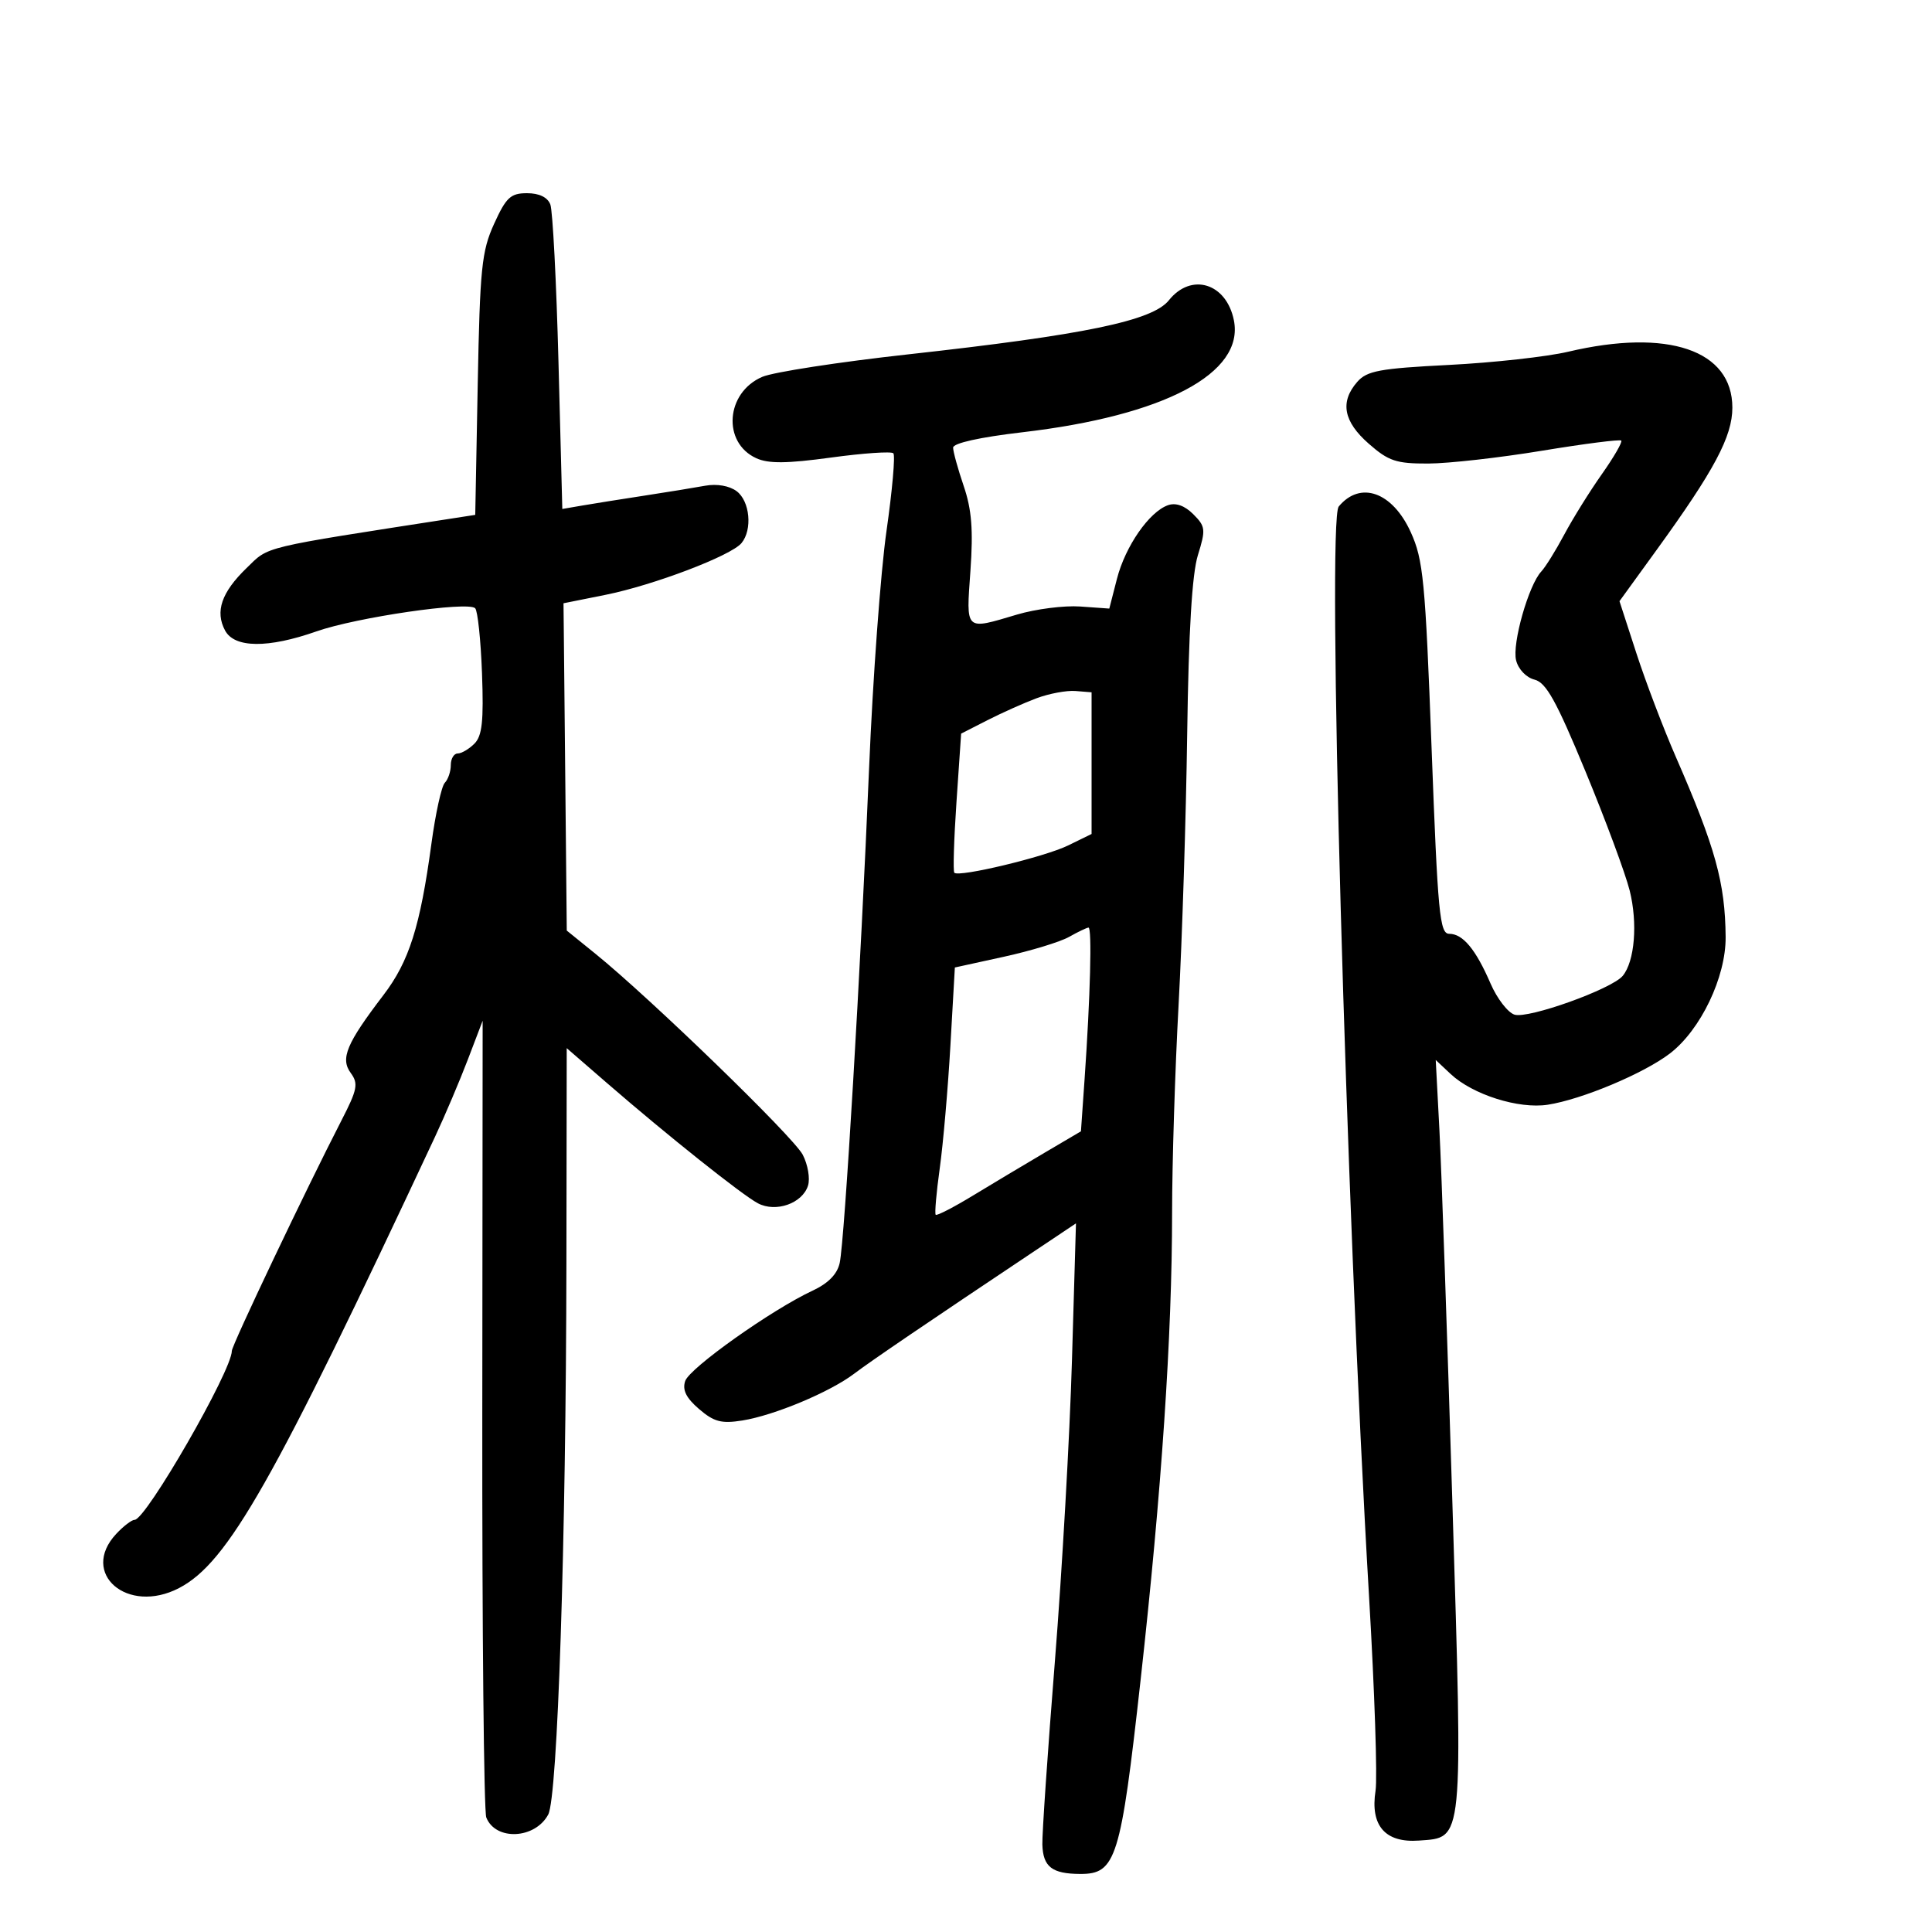 <svg xmlns="http://www.w3.org/2000/svg" width="300" height="300" viewBox="0 0 300 300" version="1.1">
	<path d="M 76.726 34.750 C 74.791 39.003, 74.525 41.618, 74.180 59.724 L 73.796 79.948 70.648 80.436 C 40.105 85.172, 41.850 84.753, 38.287 88.207 C 34.389 91.984, 33.369 94.952, 34.950 97.907 C 36.411 100.636, 41.620 100.685, 49.141 98.042 C 55.352 95.859, 72.665 93.333, 73.782 94.447 C 74.177 94.841, 74.656 99.391, 74.846 104.557 C 75.119 111.980, 74.871 114.271, 73.667 115.476 C 72.829 116.314, 71.661 117, 71.071 117 C 70.482 117, 70 117.810, 70 118.800 C 70 119.790, 69.582 121.027, 69.071 121.550 C 68.560 122.072, 67.624 126.325, 66.991 131 C 65.249 143.864, 63.531 149.287, 59.543 154.511 C 53.794 162.043, 52.818 164.370, 54.466 166.617 C 55.676 168.269, 55.498 169.174, 53.013 174 C 47.564 184.584, 36 208.893, 36 209.765 C 36 212.834, 22.666 236, 20.900 236 C 20.448 236, 19.160 236.985, 18.039 238.189 C 12.322 244.325, 19.794 250.760, 27.800 246.595 C 35.388 242.647, 42.404 230.278, 67.560 176.500 C 69.104 173.200, 71.397 167.800, 72.656 164.500 L 74.945 158.500 74.890 219.500 C 74.859 253.050, 75.138 281.270, 75.509 282.212 C 76.951 285.867, 83.085 285.578, 85.129 281.759 C 86.586 279.037, 87.890 239.468, 87.952 196.128 L 88 162.756 94.250 168.174 C 103.626 176.302, 115.219 185.539, 117.685 186.844 C 120.472 188.319, 124.589 186.871, 125.466 184.107 C 125.816 183.003, 125.447 180.840, 124.645 179.300 C 123.203 176.533, 100.994 155.008, 92.431 148.079 L 88.008 144.500 87.799 123.250 C 87.685 111.563, 87.570 100.127, 87.545 97.838 L 87.500 93.675 94 92.371 C 101.484 90.870, 113.508 86.297, 115.139 84.332 C 116.869 82.248, 116.447 77.802, 114.375 76.265 C 113.247 75.428, 111.304 75.093, 109.500 75.424 C 107.850 75.727, 103.575 76.423, 100 76.971 C 96.425 77.519, 92.108 78.207, 90.407 78.500 L 87.315 79.032 86.721 56.262 C 86.394 43.739, 85.825 32.707, 85.456 31.747 C 85.028 30.631, 83.721 30, 81.837 30 C 79.288 30, 78.594 30.646, 76.726 34.750 M 181.500 46.631 C 178.960 49.814, 168.407 52.001, 141 55.027 C 130.275 56.211, 120.093 57.780, 118.374 58.514 C 112.687 60.943, 112.111 68.727, 117.440 71.154 C 119.323 72.012, 122.178 71.986, 129.038 71.049 C 134.043 70.365, 138.399 70.066, 138.718 70.385 C 139.037 70.704, 138.557 76.146, 137.651 82.478 C 136.746 88.810, 135.531 105.356, 134.953 119.246 C 133.653 150.465, 131.150 192.609, 130.389 196.107 C 130.009 197.853, 128.611 199.279, 126.161 200.421 C 119.827 203.374, 107.081 212.416, 106.398 214.441 C 105.930 215.831, 106.540 217.067, 108.544 218.792 C 110.862 220.785, 112.021 221.092, 115.272 220.573 C 120.218 219.782, 128.851 216.171, 132.619 213.318 C 135.257 211.321, 144.003 205.374, 160.686 194.233 L 167.076 189.965 166.454 211.233 C 166.112 222.930, 164.918 243.975, 163.800 258 C 162.682 272.025, 161.807 284.816, 161.857 286.425 C 161.963 289.885, 163.352 290.964, 167.727 290.985 C 173.293 291.011, 174.019 288.682, 177.109 260.894 C 180.373 231.549, 181.999 207.416, 182.002 188.289 C 182.003 180.705, 182.458 166.175, 183.012 156 C 183.566 145.825, 184.166 126.925, 184.346 114 C 184.567 98.044, 185.101 89.120, 186.009 86.201 C 187.248 82.218, 187.195 81.750, 185.291 79.846 C 183.956 78.512, 182.580 78.021, 181.368 78.446 C 178.448 79.471, 174.737 84.825, 173.437 89.887 L 172.252 94.500 167.736 94.178 C 165.253 94.002, 160.839 94.564, 157.929 95.428 C 149.757 97.855, 150.020 98.102, 150.688 88.633 C 151.137 82.269, 150.886 79.113, 149.639 75.454 C 148.738 72.809, 148 70.134, 148 69.510 C 148 68.814, 152.144 67.893, 158.750 67.122 C 180.795 64.548, 193.242 57.961, 191.598 49.739 C 190.441 43.957, 184.976 42.275, 181.500 46.631 M 243.500 54.618 C 240.200 55.395, 231.875 56.317, 225 56.666 C 214.215 57.213, 212.260 57.575, 210.750 59.303 C 208.042 62.403, 208.608 65.449, 212.535 68.896 C 215.616 71.602, 216.803 71.997, 221.785 71.979 C 224.928 71.968, 232.868 71.073, 239.429 69.991 C 245.990 68.909, 251.533 68.200, 251.747 68.414 C 251.962 68.629, 250.599 70.986, 248.718 73.652 C 246.837 76.318, 244.219 80.525, 242.899 83 C 241.580 85.475, 239.976 88.056, 239.335 88.737 C 237.364 90.829, 234.773 99.958, 235.419 102.533 C 235.769 103.930, 236.993 105.211, 238.285 105.535 C 240.086 105.987, 241.676 108.853, 246.198 119.801 C 249.311 127.335, 252.397 135.651, 253.055 138.279 C 254.323 143.342, 253.839 149.284, 251.975 151.530 C 250.267 153.589, 237.310 158.233, 235.170 157.554 C 234.133 157.225, 232.460 155.053, 231.454 152.728 C 229.152 147.407, 227.152 145, 225.034 145 C 223.555 145, 223.261 141.905, 222.296 116.181 C 221.319 90.156, 221.006 86.903, 219.060 82.631 C 216.214 76.383, 211.229 74.609, 207.876 78.650 C 206.032 80.871, 208.975 186.554, 212.591 248 C 213.449 262.575, 213.900 276.100, 213.595 278.055 C 212.745 283.491, 215.090 286.186, 220.336 285.803 C 227.285 285.296, 227.155 286.606, 225.527 233.403 C 224.738 207.607, 223.833 181.571, 223.516 175.547 L 222.940 164.595 225.248 166.764 C 228.664 169.972, 235.818 172.239, 240.331 171.542 C 245.616 170.726, 255.208 166.706, 259.278 163.602 C 264.070 159.946, 268.011 151.721, 267.956 145.486 C 267.883 137.082, 266.367 131.607, 260.209 117.500 C 258.289 113.100, 255.537 105.867, 254.095 101.426 L 251.473 93.351 257.216 85.426 C 266.195 73.036, 269 67.769, 269 63.303 C 269 54.365, 259.014 50.964, 243.500 54.618 M 160.945 108.429 C 158.990 109.161, 155.558 110.695, 153.318 111.838 L 149.245 113.916 148.522 124.524 C 148.124 130.358, 147.974 135.308, 148.189 135.522 C 148.921 136.254, 162.214 133.063, 165.862 131.279 L 169.500 129.500 169.500 118.500 L 169.500 107.500 167 107.299 C 165.625 107.188, 162.900 107.696, 160.945 108.429 M 166 145.483 C 164.625 146.259, 160.073 147.645, 155.885 148.563 L 148.270 150.231 147.578 162.366 C 147.197 169.039, 146.454 177.605, 145.925 181.399 C 145.397 185.194, 145.114 188.447, 145.296 188.629 C 145.478 188.811, 148.073 187.474, 151.063 185.657 C 154.053 183.841, 159.053 180.850, 162.174 179.012 L 167.848 175.670 168.412 167.585 C 169.306 154.748, 169.584 143.997, 169.019 144.035 C 168.734 144.055, 167.375 144.706, 166 145.483" stroke="none" fill="black" fill-rule="evenodd"/>
</svg>